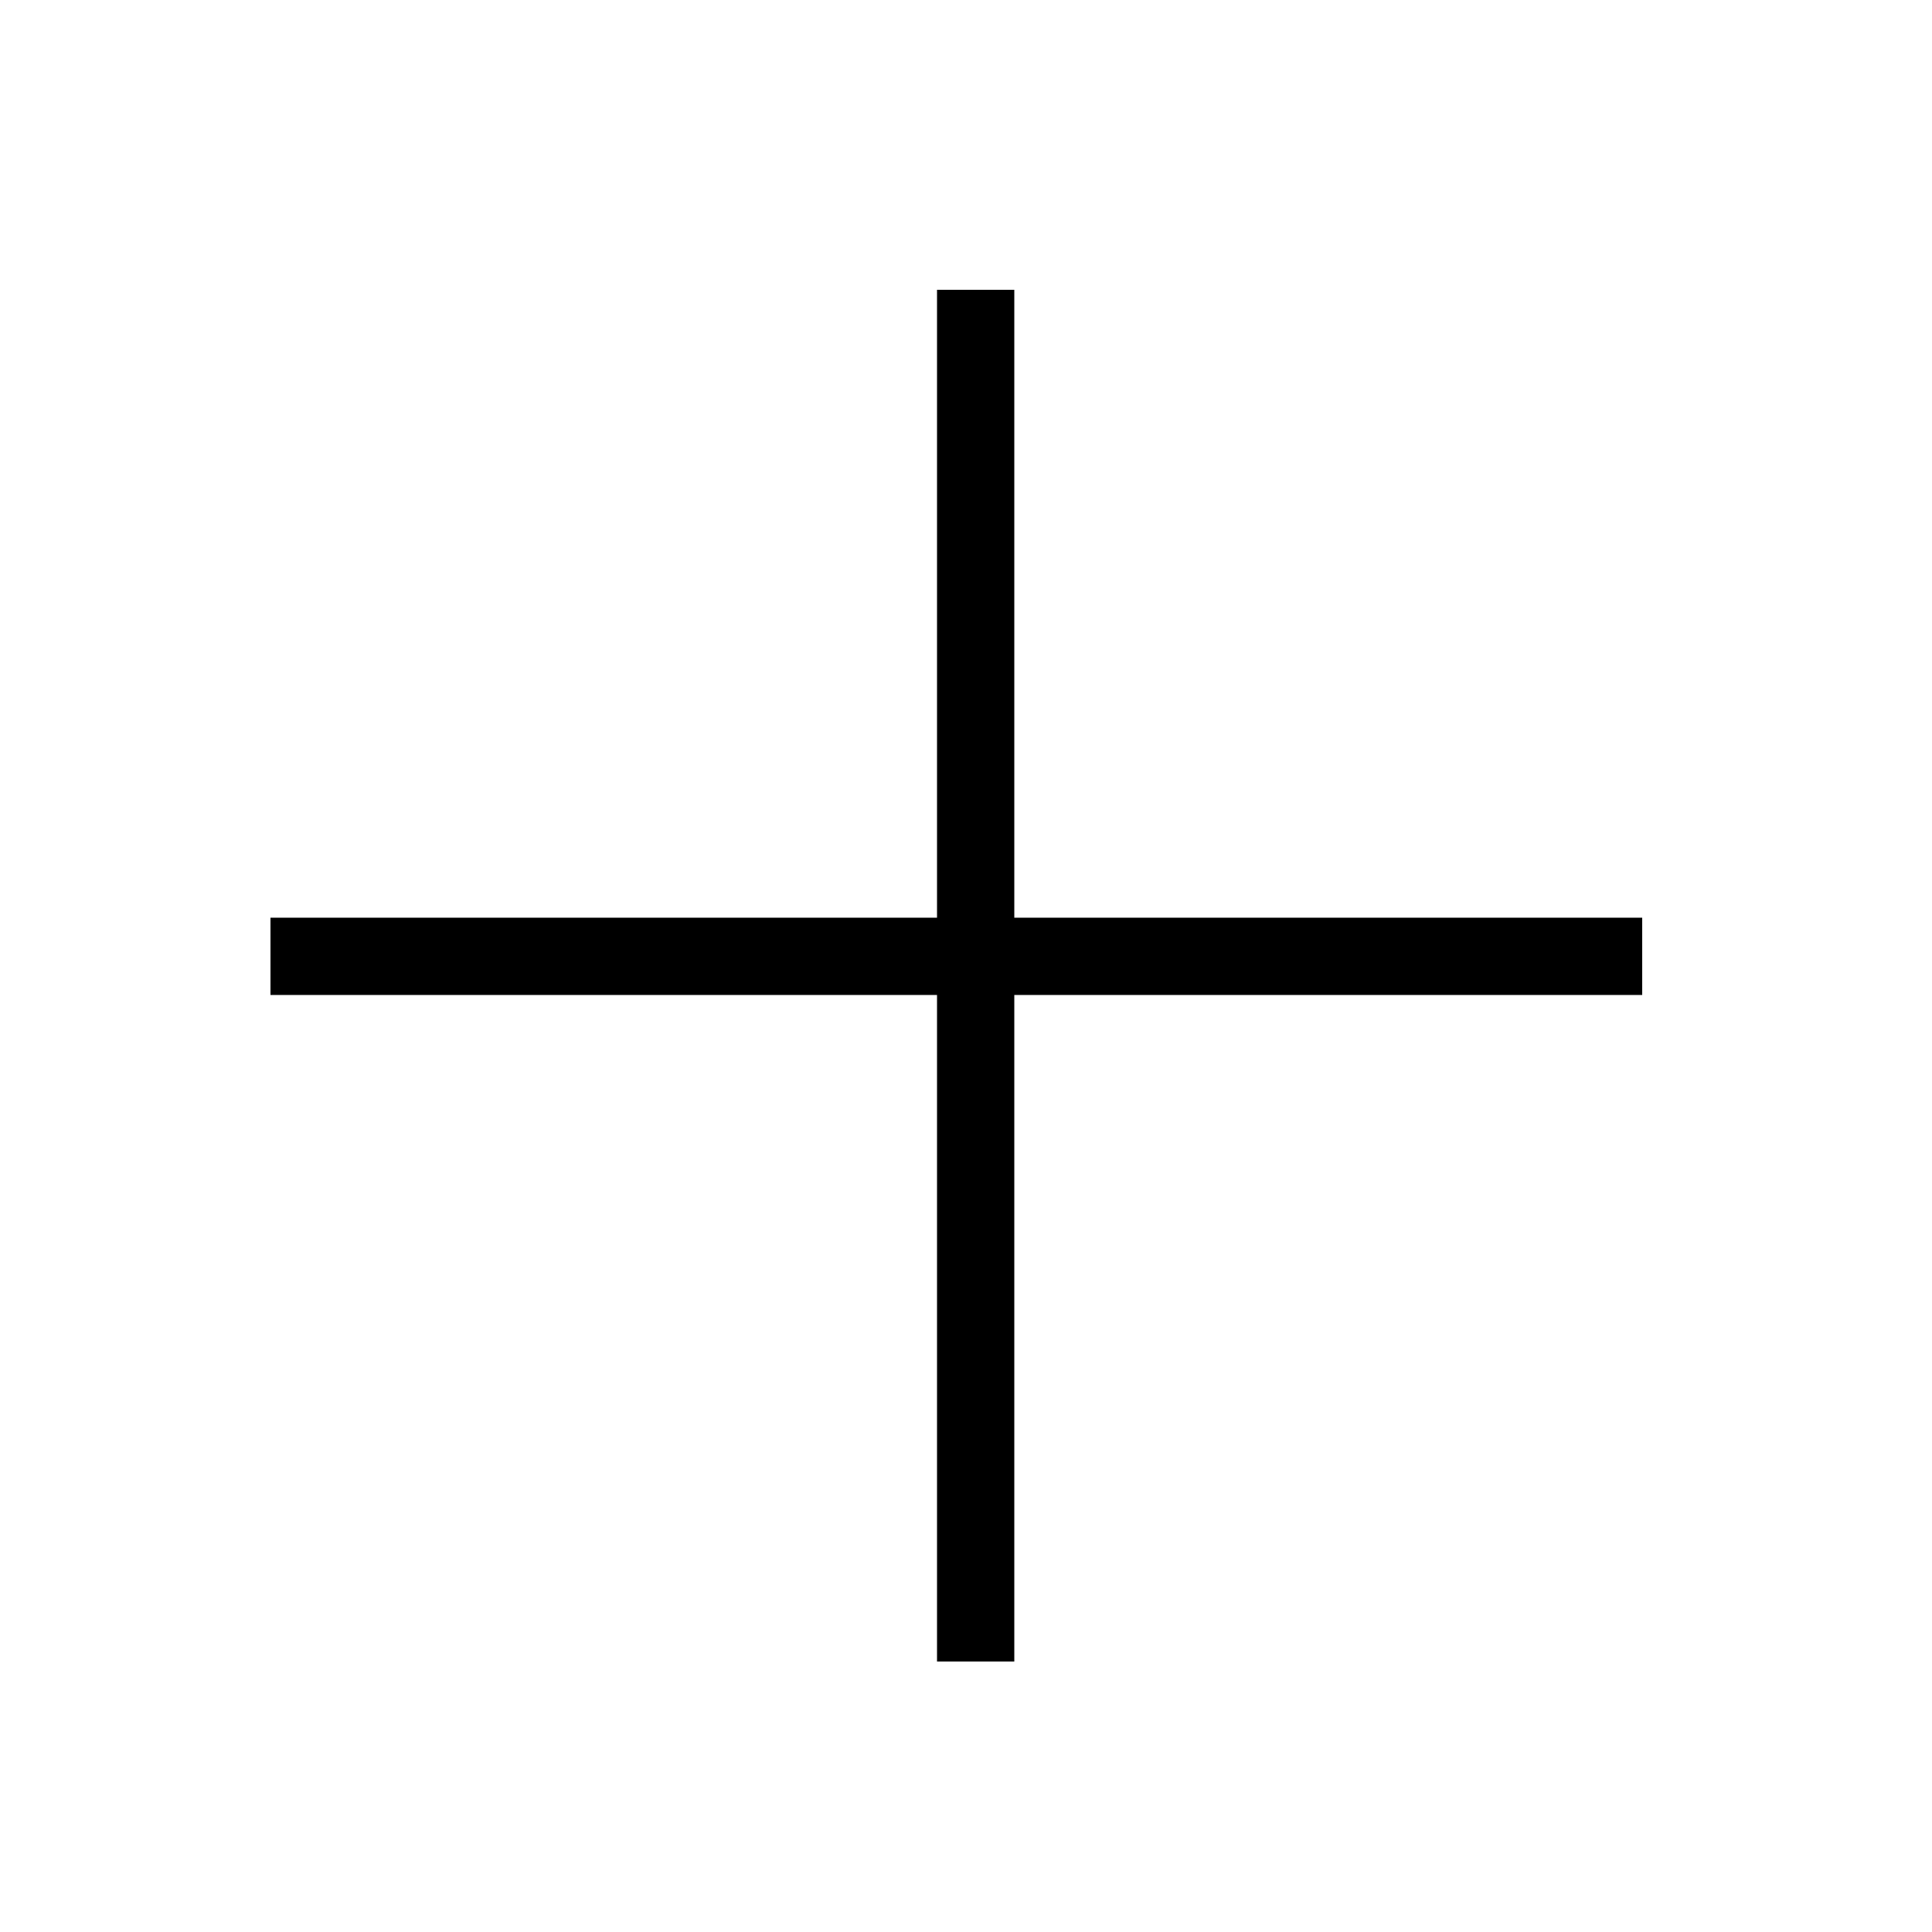 <svg width="100" height="100" viewBox="0 0 100 100" fill="none" xmlns="http://www.w3.org/2000/svg">
<g id="Frame 1">
<g id="cross">
<line id="y-line" x1="50.5" y1="15" x2="50.5" y2="86" stroke-width="4" stroke="black"/>
<line id="x-line" x1="14" y1="49.5" x2="85" y2="49.5" stroke-width="4" stroke="black"/>
</g>
</g>
</svg>
